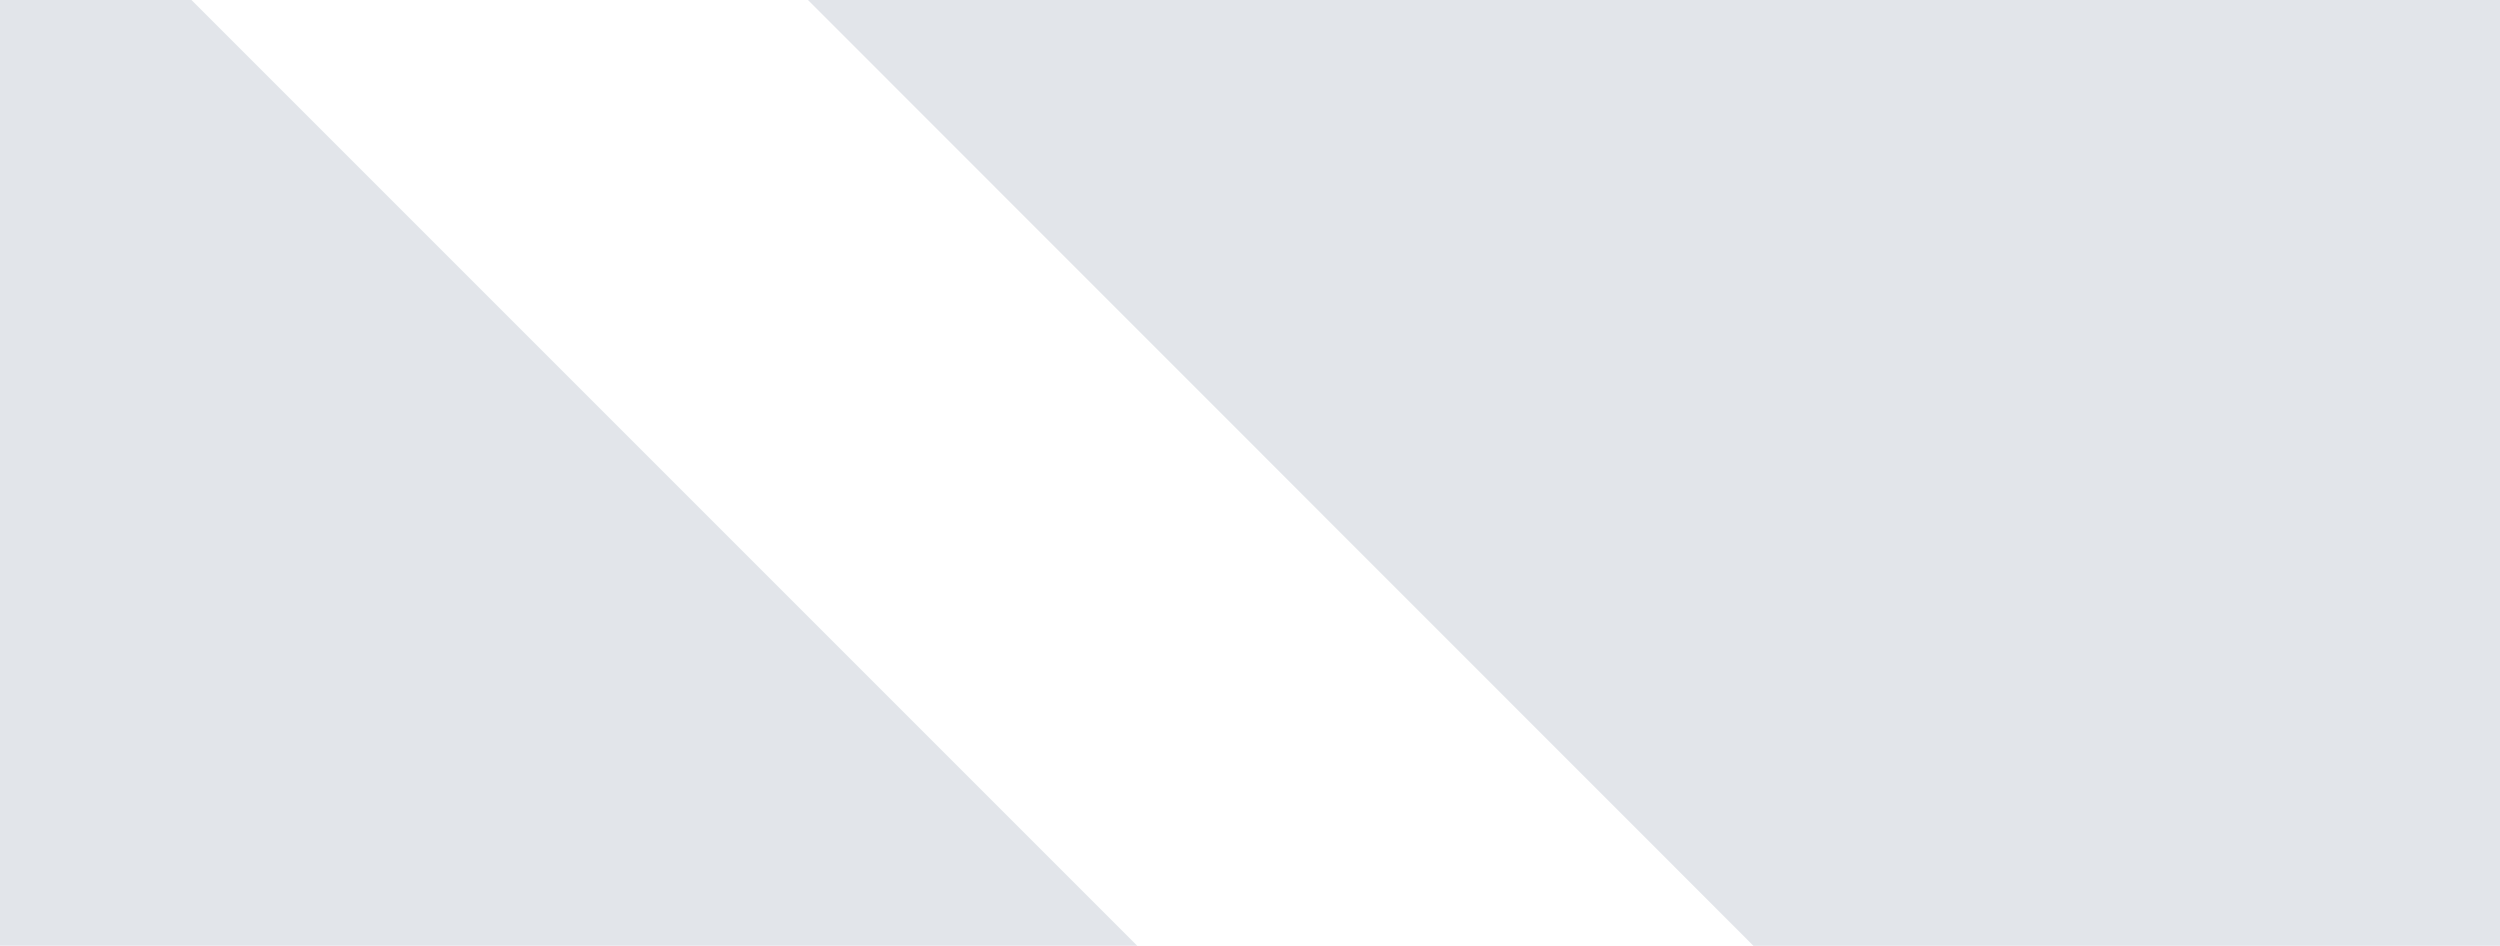 <?xml version="1.0" encoding="UTF-8"?>
<svg xmlns="http://www.w3.org/2000/svg" xmlns:xlink="http://www.w3.org/1999/xlink" viewBox="0 0 1082.3 409.46">
  <defs>
    <style>
      .cls-1 {
        fill: none;
      }

      .cls-2 {
        isolation: isolate;
      }

      .cls-3 {
        fill: #0e294d;
        mix-blend-mode: multiply;
        opacity: .12;
      }

      .cls-4 {
        clip-path: url(#clippath);
      }
    </style>
    <clipPath id="clippath">
      <rect class="cls-1" x="336.42" y="-336.42" width="409.46" height="1082.3" transform="translate(336.42 745.88) rotate(-90)"/>
    </clipPath>
  </defs>
  <g class="cls-2">
    <g id="Capa_2" data-name="Capa 2">
      <g id="Capa_1-2" data-name="Capa 1">
        <g class="cls-4">
          <path class="cls-3" d="M1187.82-1205.02c189.45,0,319.54,59.35,421.34,178.05,101.8,115.95,161.15,294.18,161.15,508.99V409.42s-1011.19.05-1011.19.05L291.9-57.9l274.38-274.38L899.32-.53h531.6s0-472.24,0-472.24c0-197.9-110.25-316.6-274.16-316.6-192.39,0-291.24,141.3-291.24,328v162.82l-340.12-340.32c-95.37-87.83-139.1-105.29-205.62-105.29-149.76,0-237.41,110.25-237.41,291.24V-.53s409.95,409.95,409.95,409.95H-251.31s0-904.79,0-904.79c0-217.74,53.66-384.41,147-489.14,99.04-110.25,220.5-161.15,378.89-161.15,80.67,0,150.12,19.48,208.74,54.57.18,0,.18.18.37.18,85.63,42.45,171.99,141.3,222.89,206.72,77.91-192.94,253.58-320.83,481.24-320.83Z"/>
        </g>
      </g>
    </g>
  </g>
</svg>